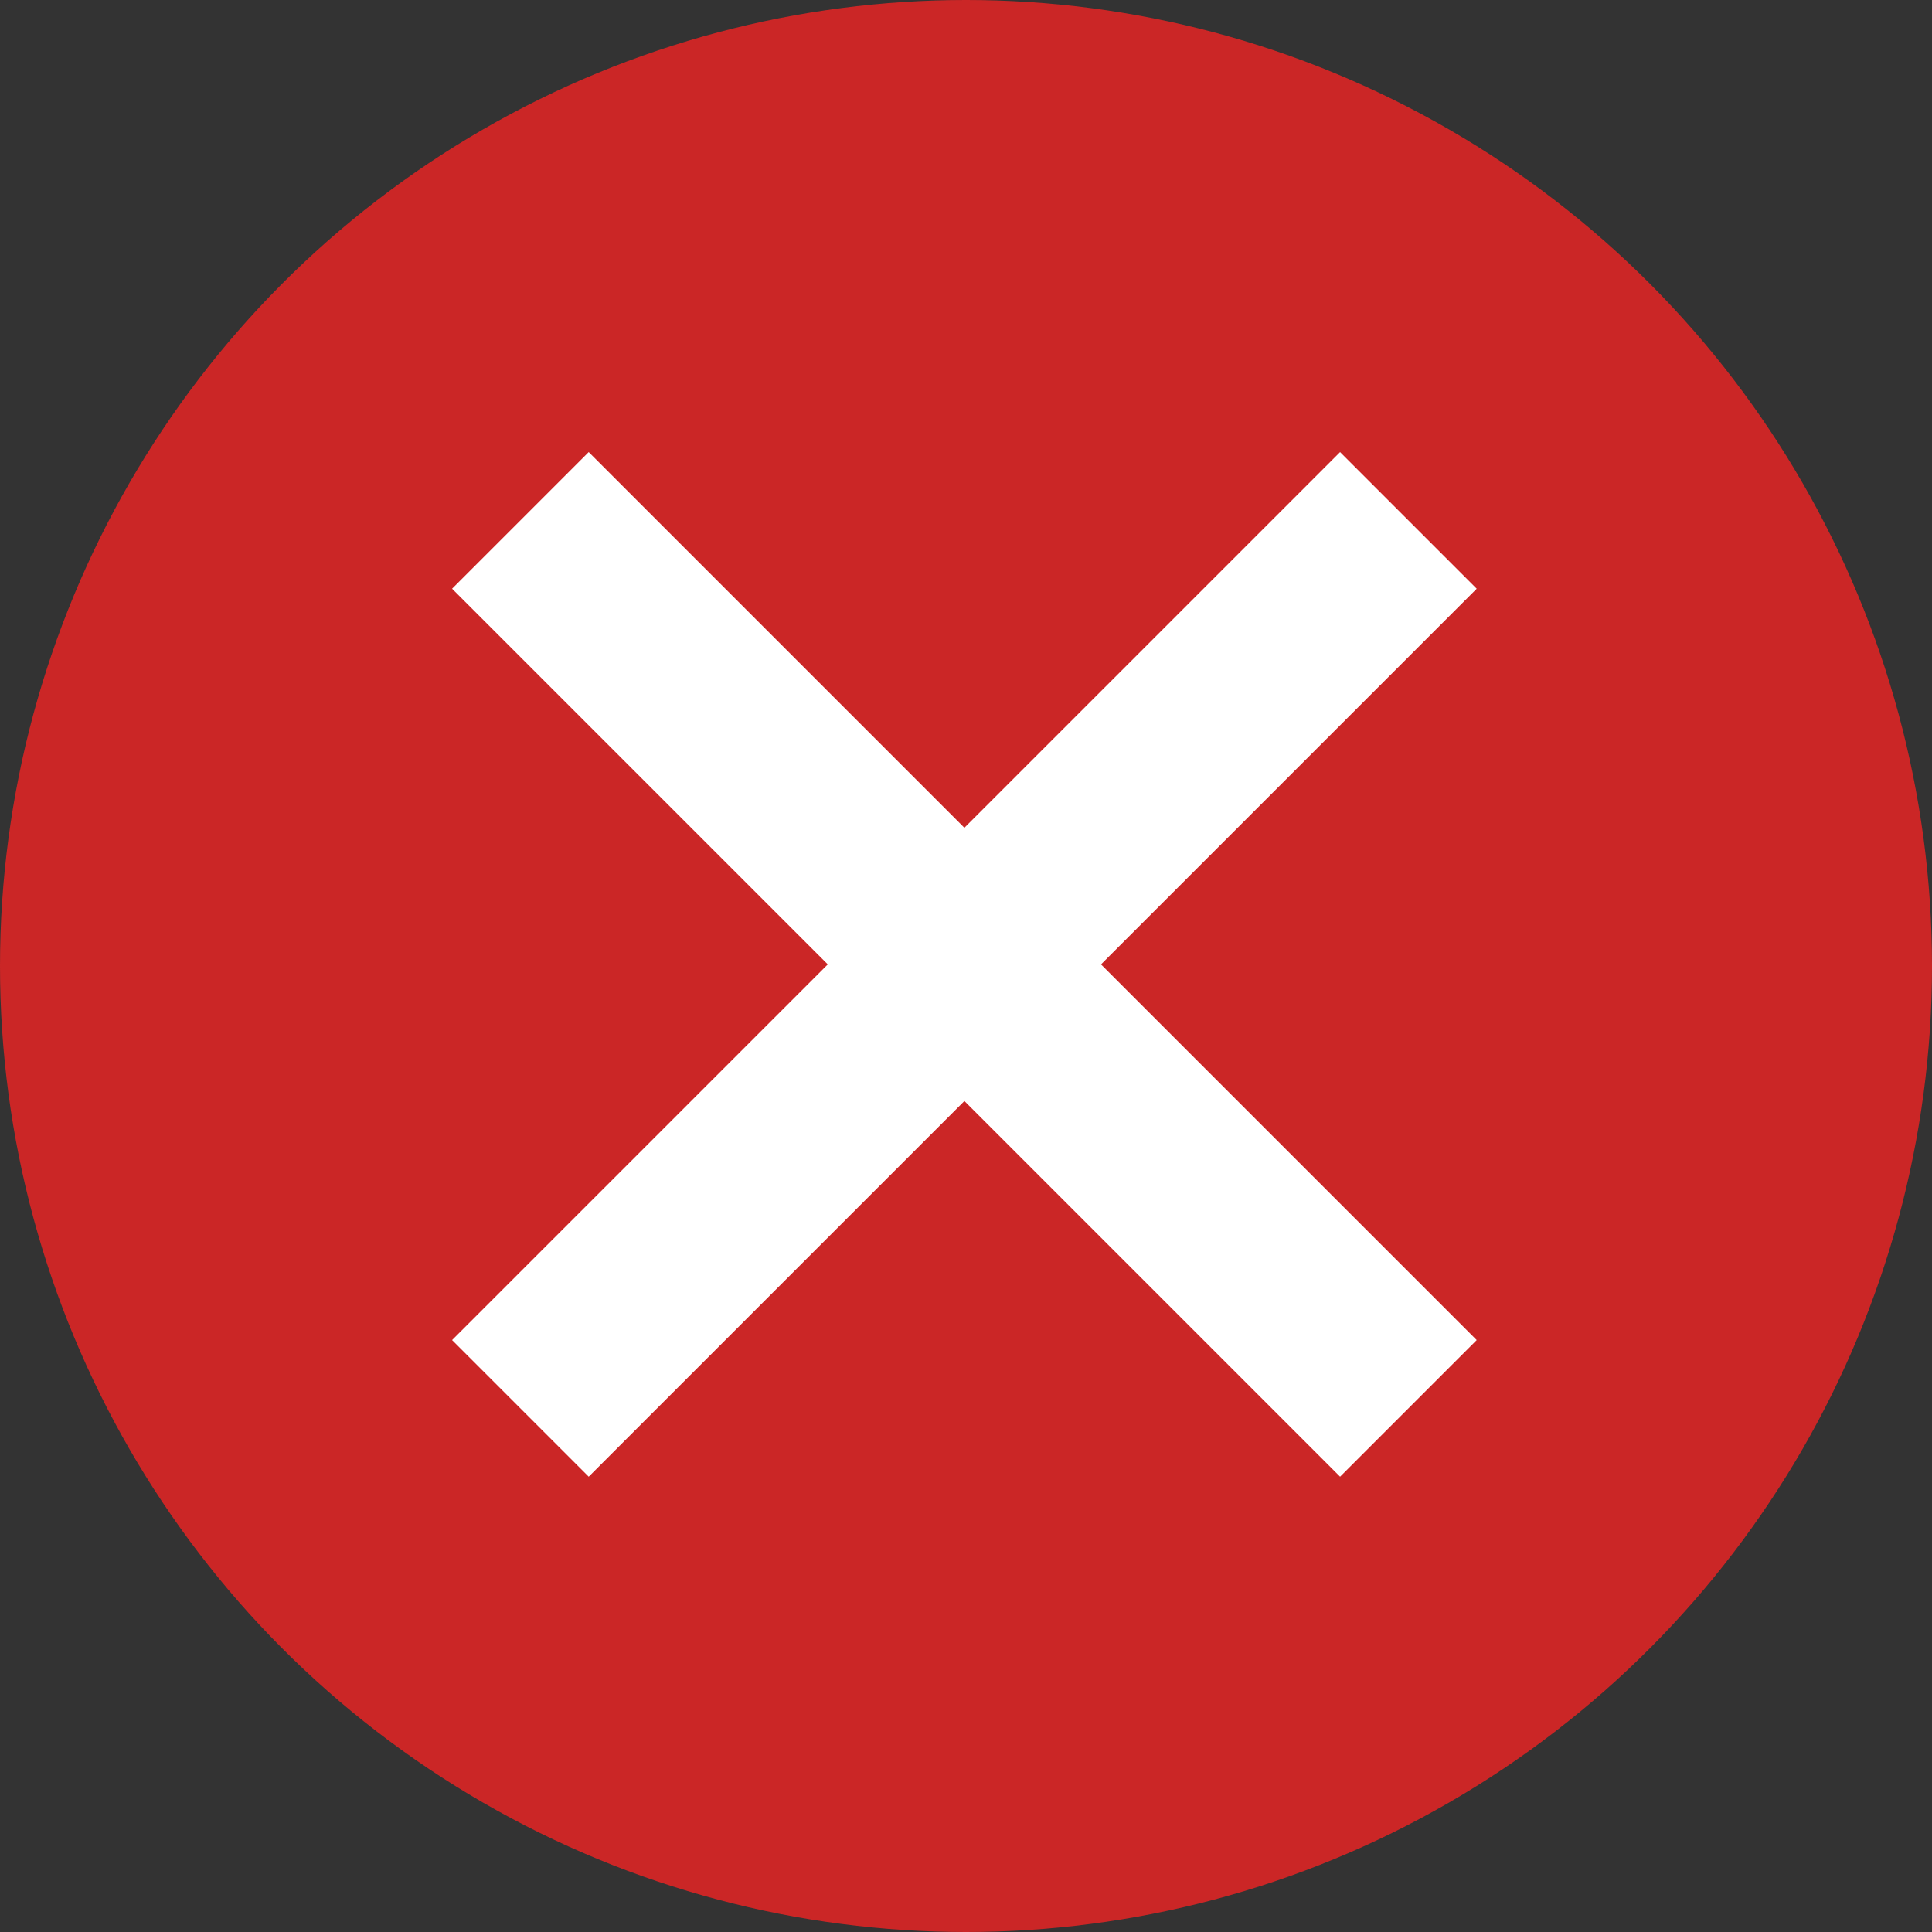 <svg width="500" height="500" viewBox="0 0 500 500" fill="none" xmlns="http://www.w3.org/2000/svg">
<rect x="0" y="0" width="500" height="500" fill="#333333" stroke="none"/>
<circle cx="250" cy="250" r="250" fill="#CB2626"/>
<rect x="117" y="346.81" width="325" height="50" transform="rotate(-45 117 346.81)" fill="white"/>
<rect x="346.81" y="382.165" width="325" height="50" transform="rotate(-135 346.81 382.165)" fill="white"/>
</svg>
